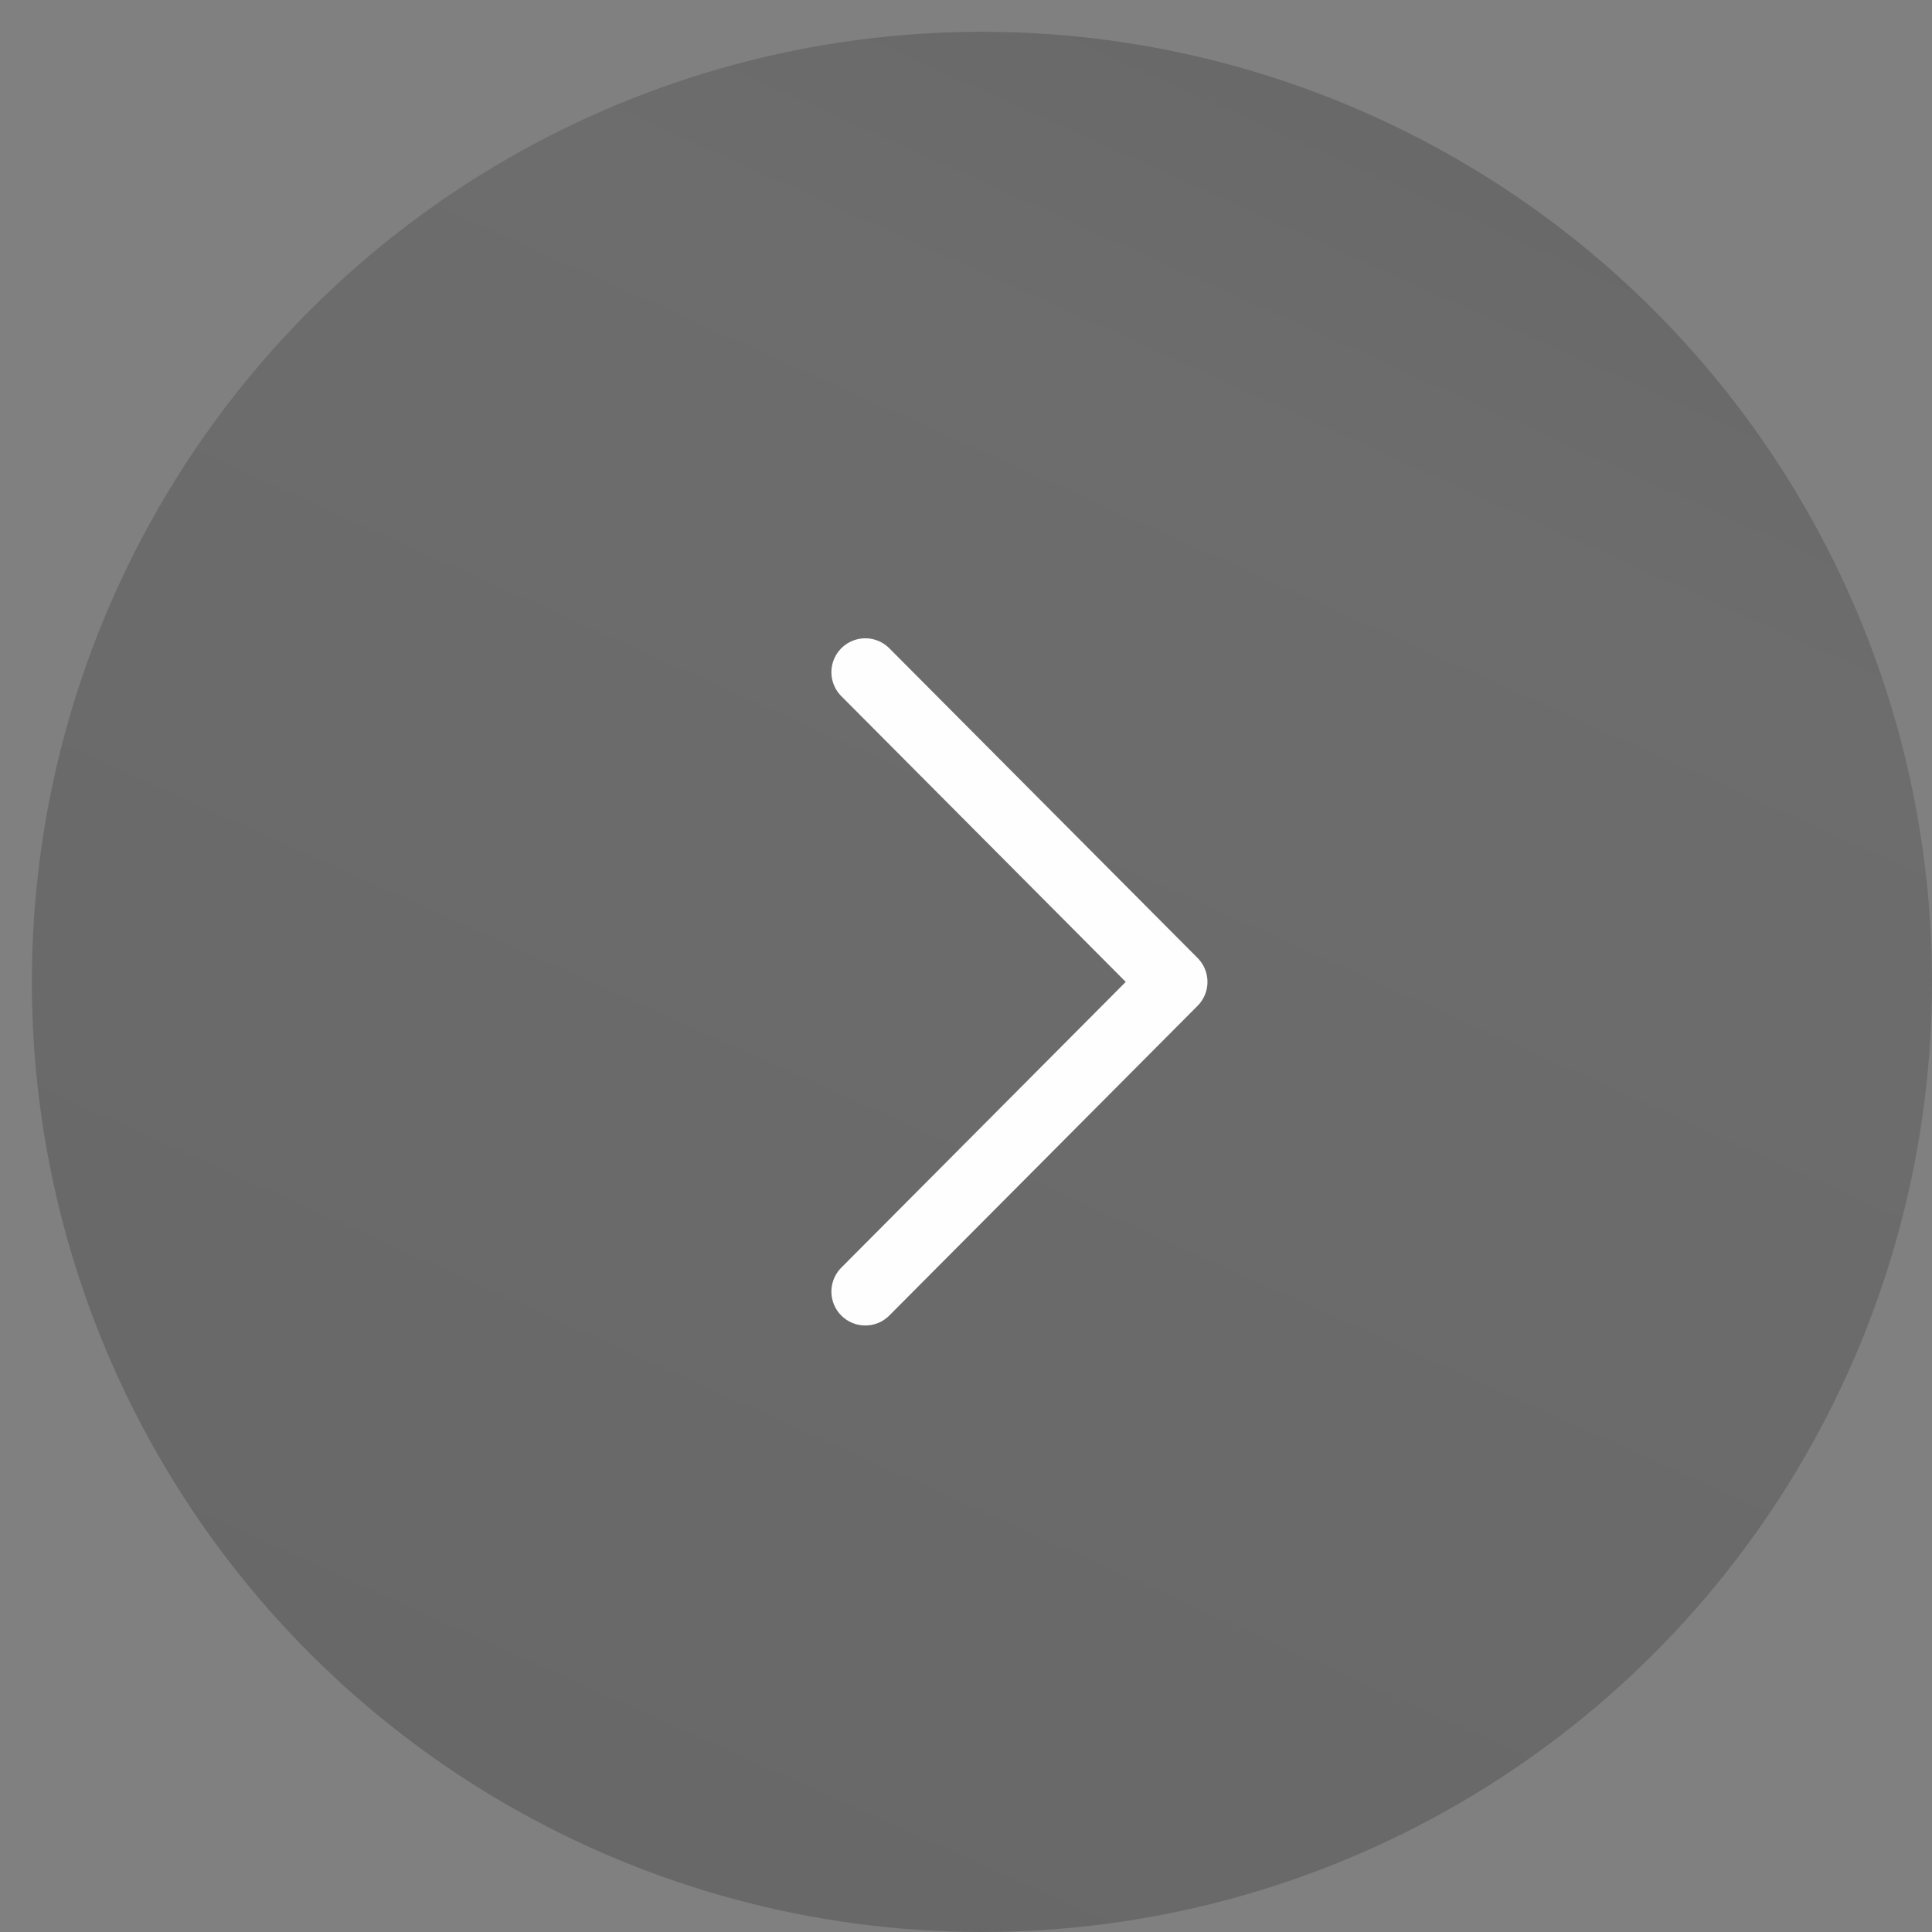 <svg width="57" height="57" viewBox="0 0 57 57" fill="none" xmlns="http://www.w3.org/2000/svg">
<rect x="0" y="0" width="57" height="57" fill="#808080" stroke="none"/>
<ellipse cx="28.97" cy="28.969" rx="28.031" ry="28.03" transform="rotate(-90 28.97 28.969)" fill="url(#paint0_linear_171_68)"/>
<path d="M25.529 38.106L34.624 28.969L25.529 19.832" stroke="#FEFEFE" stroke-width="2" stroke-linecap="round" stroke-linejoin="round"/>
<defs>
<linearGradient id="paint0_linear_171_68" x1="-3.356" y1="39.444" x2="142.206" y2="104.988" gradientUnits="userSpaceOnUse">
<stop stop-color="#3D3D3D" stop-opacity="0.35"/>
<stop offset="0.271" stop-color="#4A4A4A" stop-opacity="0.35"/>
<stop offset="0.438" stop-color="#2B2B2B" stop-opacity="0.35"/>
<stop offset="0.656" stop-color="#0E0E0E" stop-opacity="0.35"/>
</linearGradient>
</defs>
</svg>
